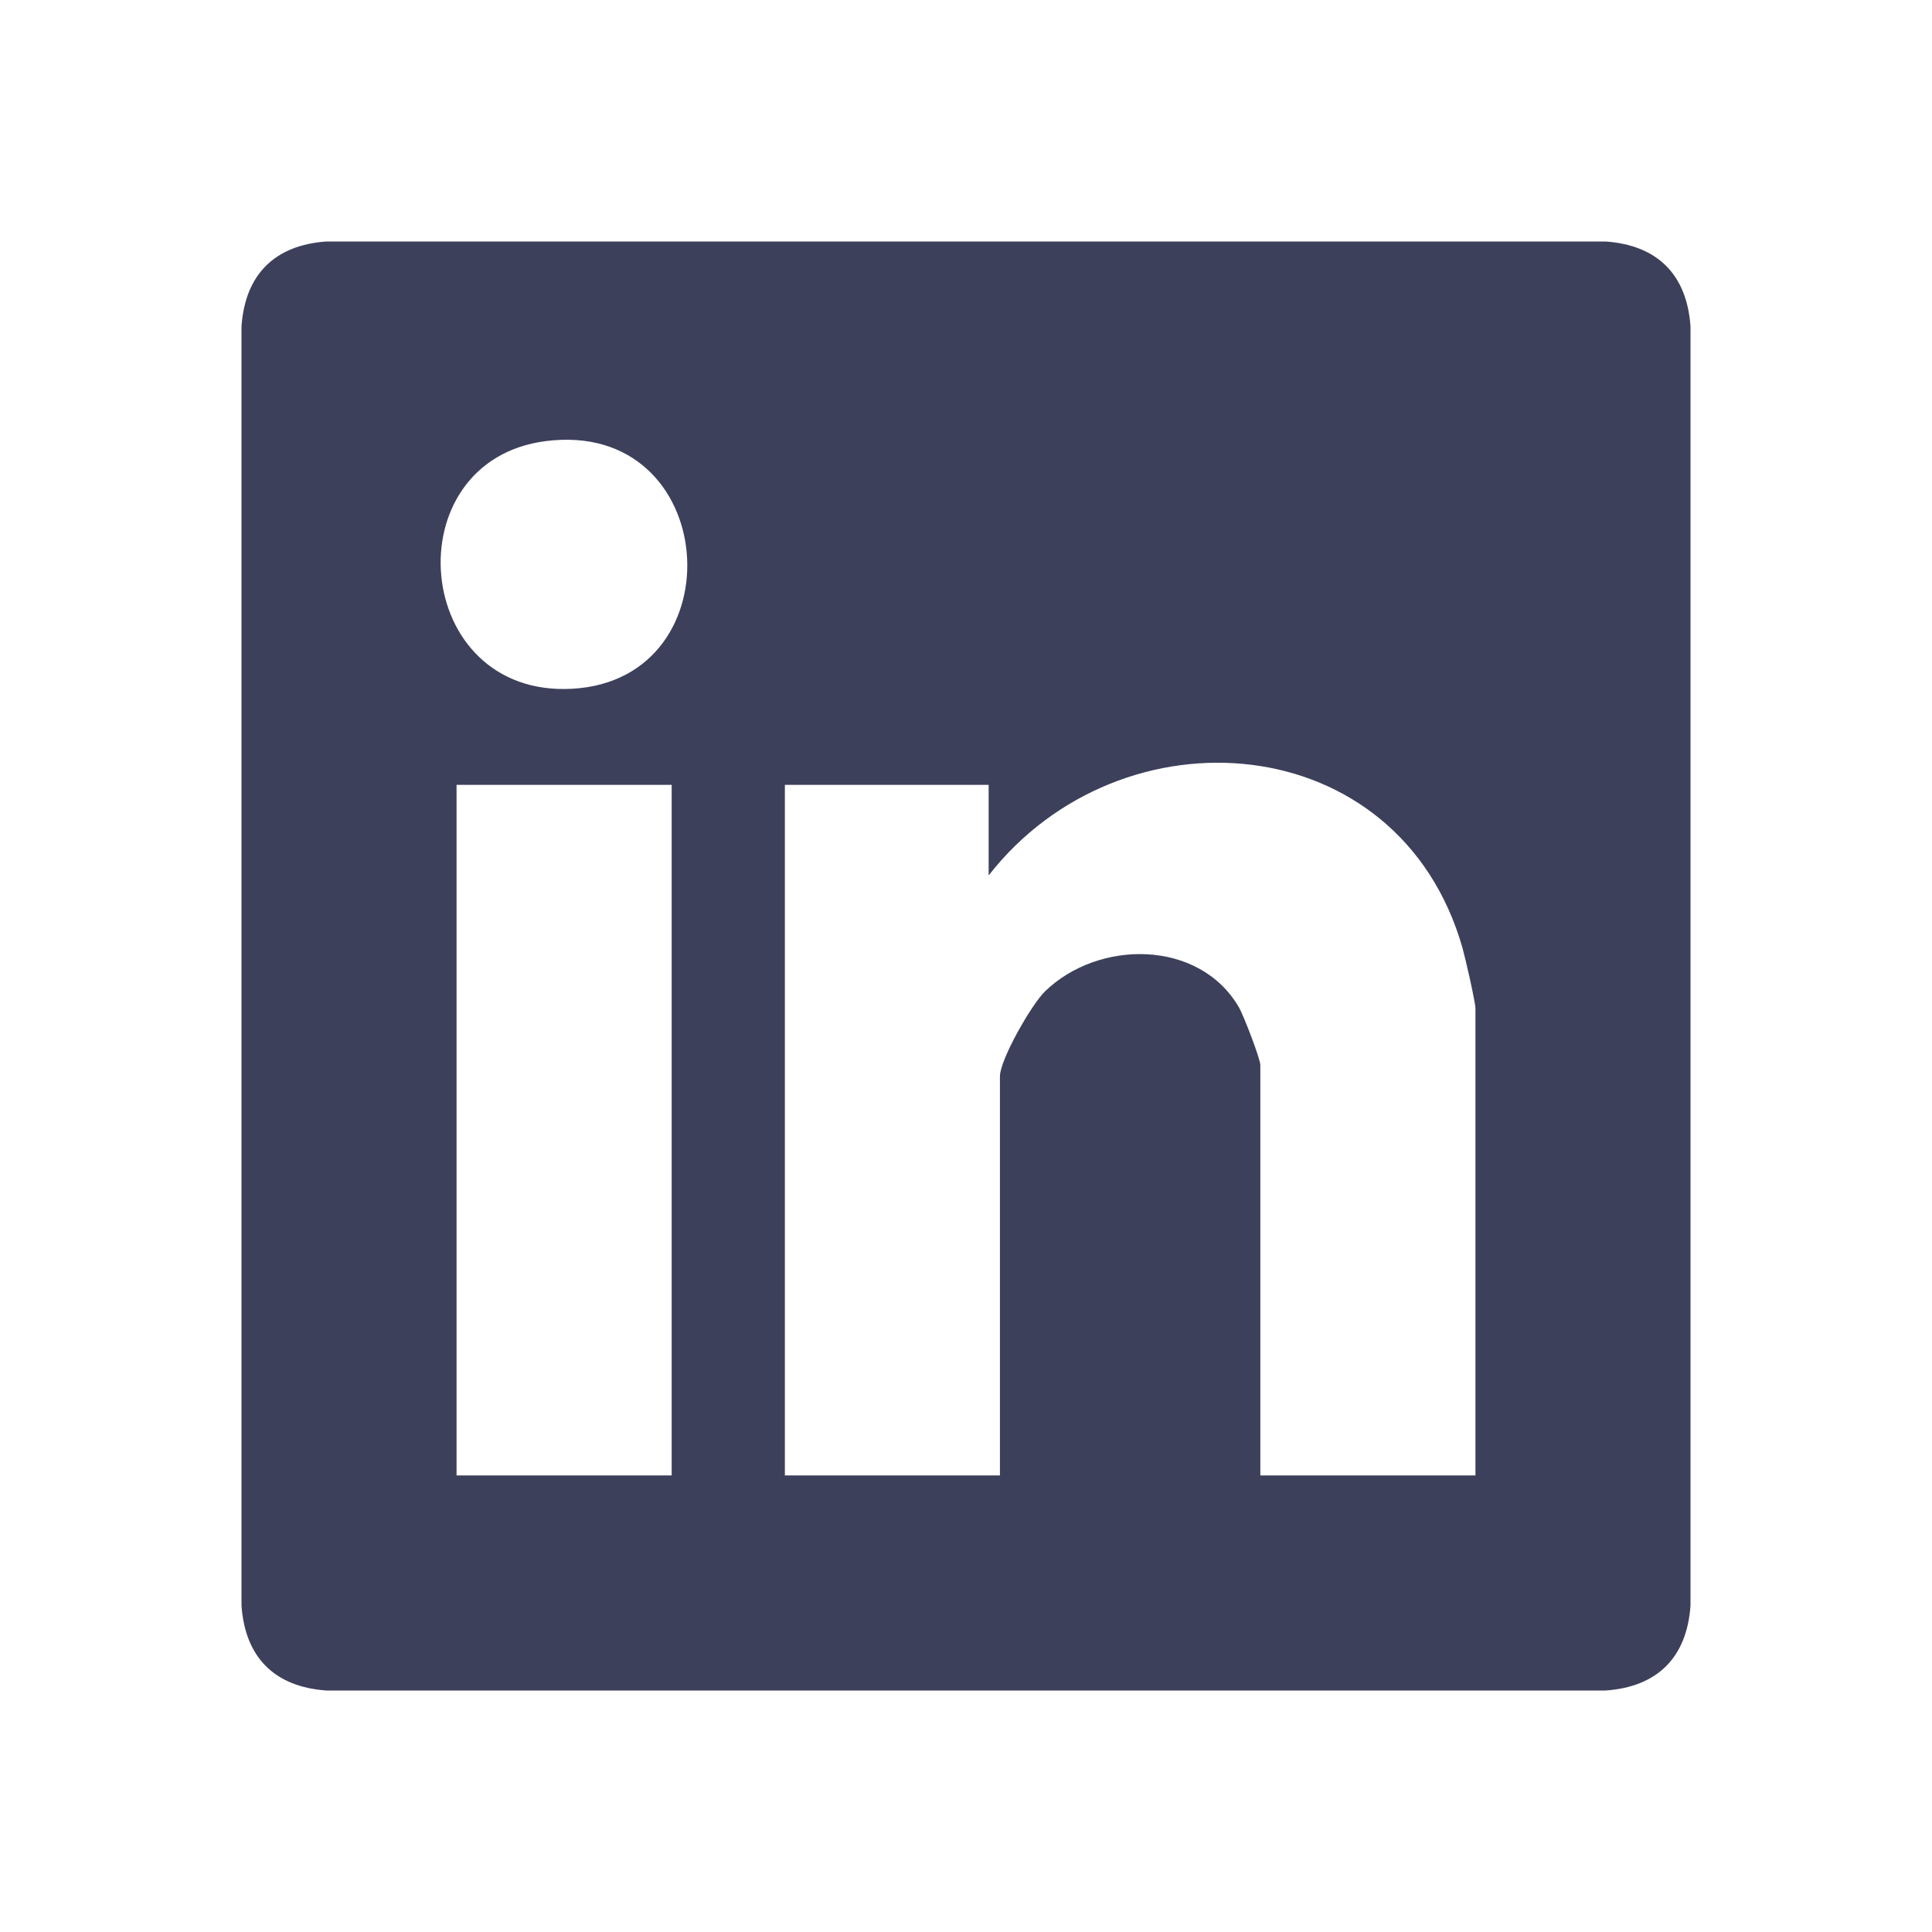 <svg width="32" height="32" viewBox="0 0 32 32" fill="none" xmlns="http://www.w3.org/2000/svg">
<path d="M26.594 4H5.406C4.548 4.06 4.06 4.548 4 5.406V26.594C4.06 27.452 4.548 27.94 5.406 28H26.594C27.452 27.94 27.94 27.452 28 26.594V5.406C27.94 4.548 27.452 4.06 26.594 4ZM11.125 24.438H7.562V13H11.125V24.438ZM9.481 11.408C6.815 11.559 6.501 7.63 9.04 7.306C11.934 6.936 12.225 11.252 9.481 11.408ZM24.438 24.438H20.875V17.641C20.875 17.536 20.598 16.819 20.52 16.683C19.86 15.554 18.194 15.561 17.31 16.419C17.087 16.633 16.562 17.551 16.562 17.828V24.438H13V13H16.375V14.5C18.573 11.685 23.174 12.029 24.223 15.699C24.268 15.857 24.438 16.598 24.438 16.703V24.438Z" fill="#3D405B"/>
</svg>
